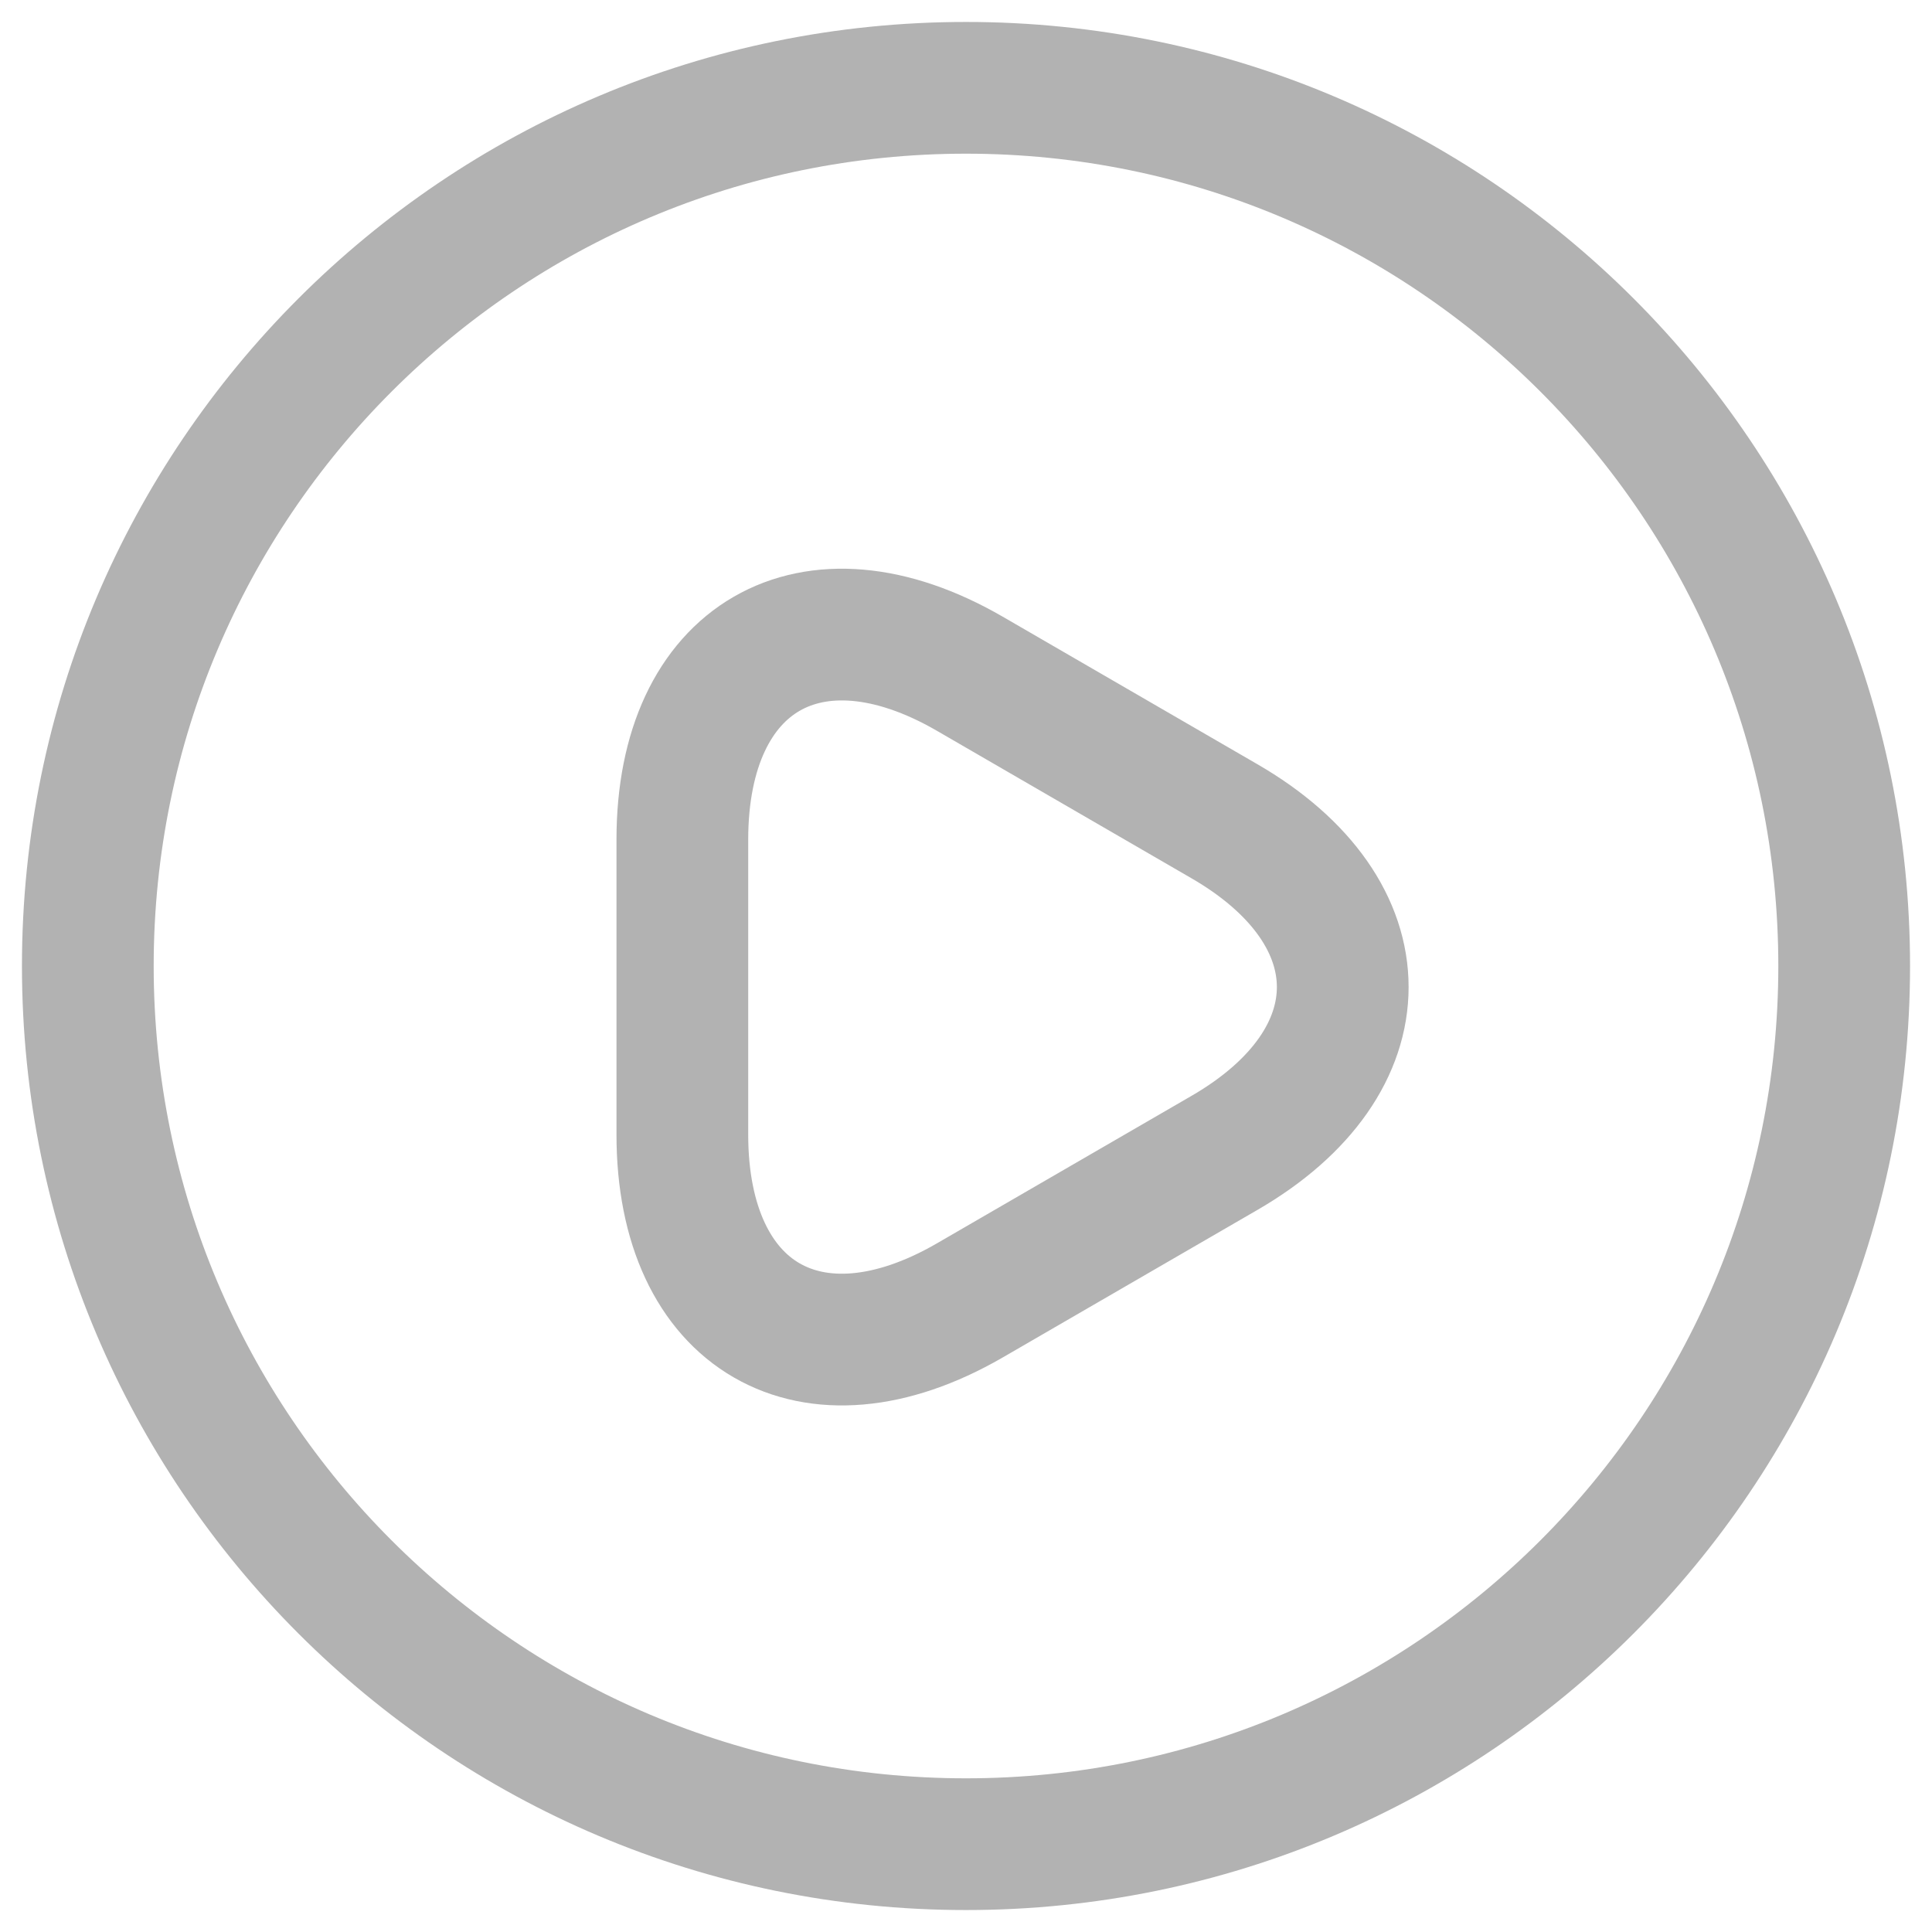 <svg width="22" height="22" viewBox="0 0 22 22" fill="none" xmlns="http://www.w3.org/2000/svg">
<path d="M11 21C16.523 21 21 16.523 21 11C21 5.477 16.523 1 11 1C5.477 1 1 5.477 1 11C1 16.523 5.477 21 11 21Z" stroke="#B2B2B2" stroke-width="1.5" stroke-linecap="round" stroke-linejoin="round"/>
<path d="M7.77 11.23V9.56C7.77 7.48 9.24 6.63 11.04 7.67L12.49 8.51L13.94 9.35C15.74 10.39 15.74 12.09 13.94 13.13L12.49 13.97L11.04 14.81C9.24 15.85 7.77 15 7.77 12.92V11.23Z" stroke="#B2B2B2" stroke-width="1.5" stroke-miterlimit="10" stroke-linecap="round" stroke-linejoin="round"/>
</svg>
